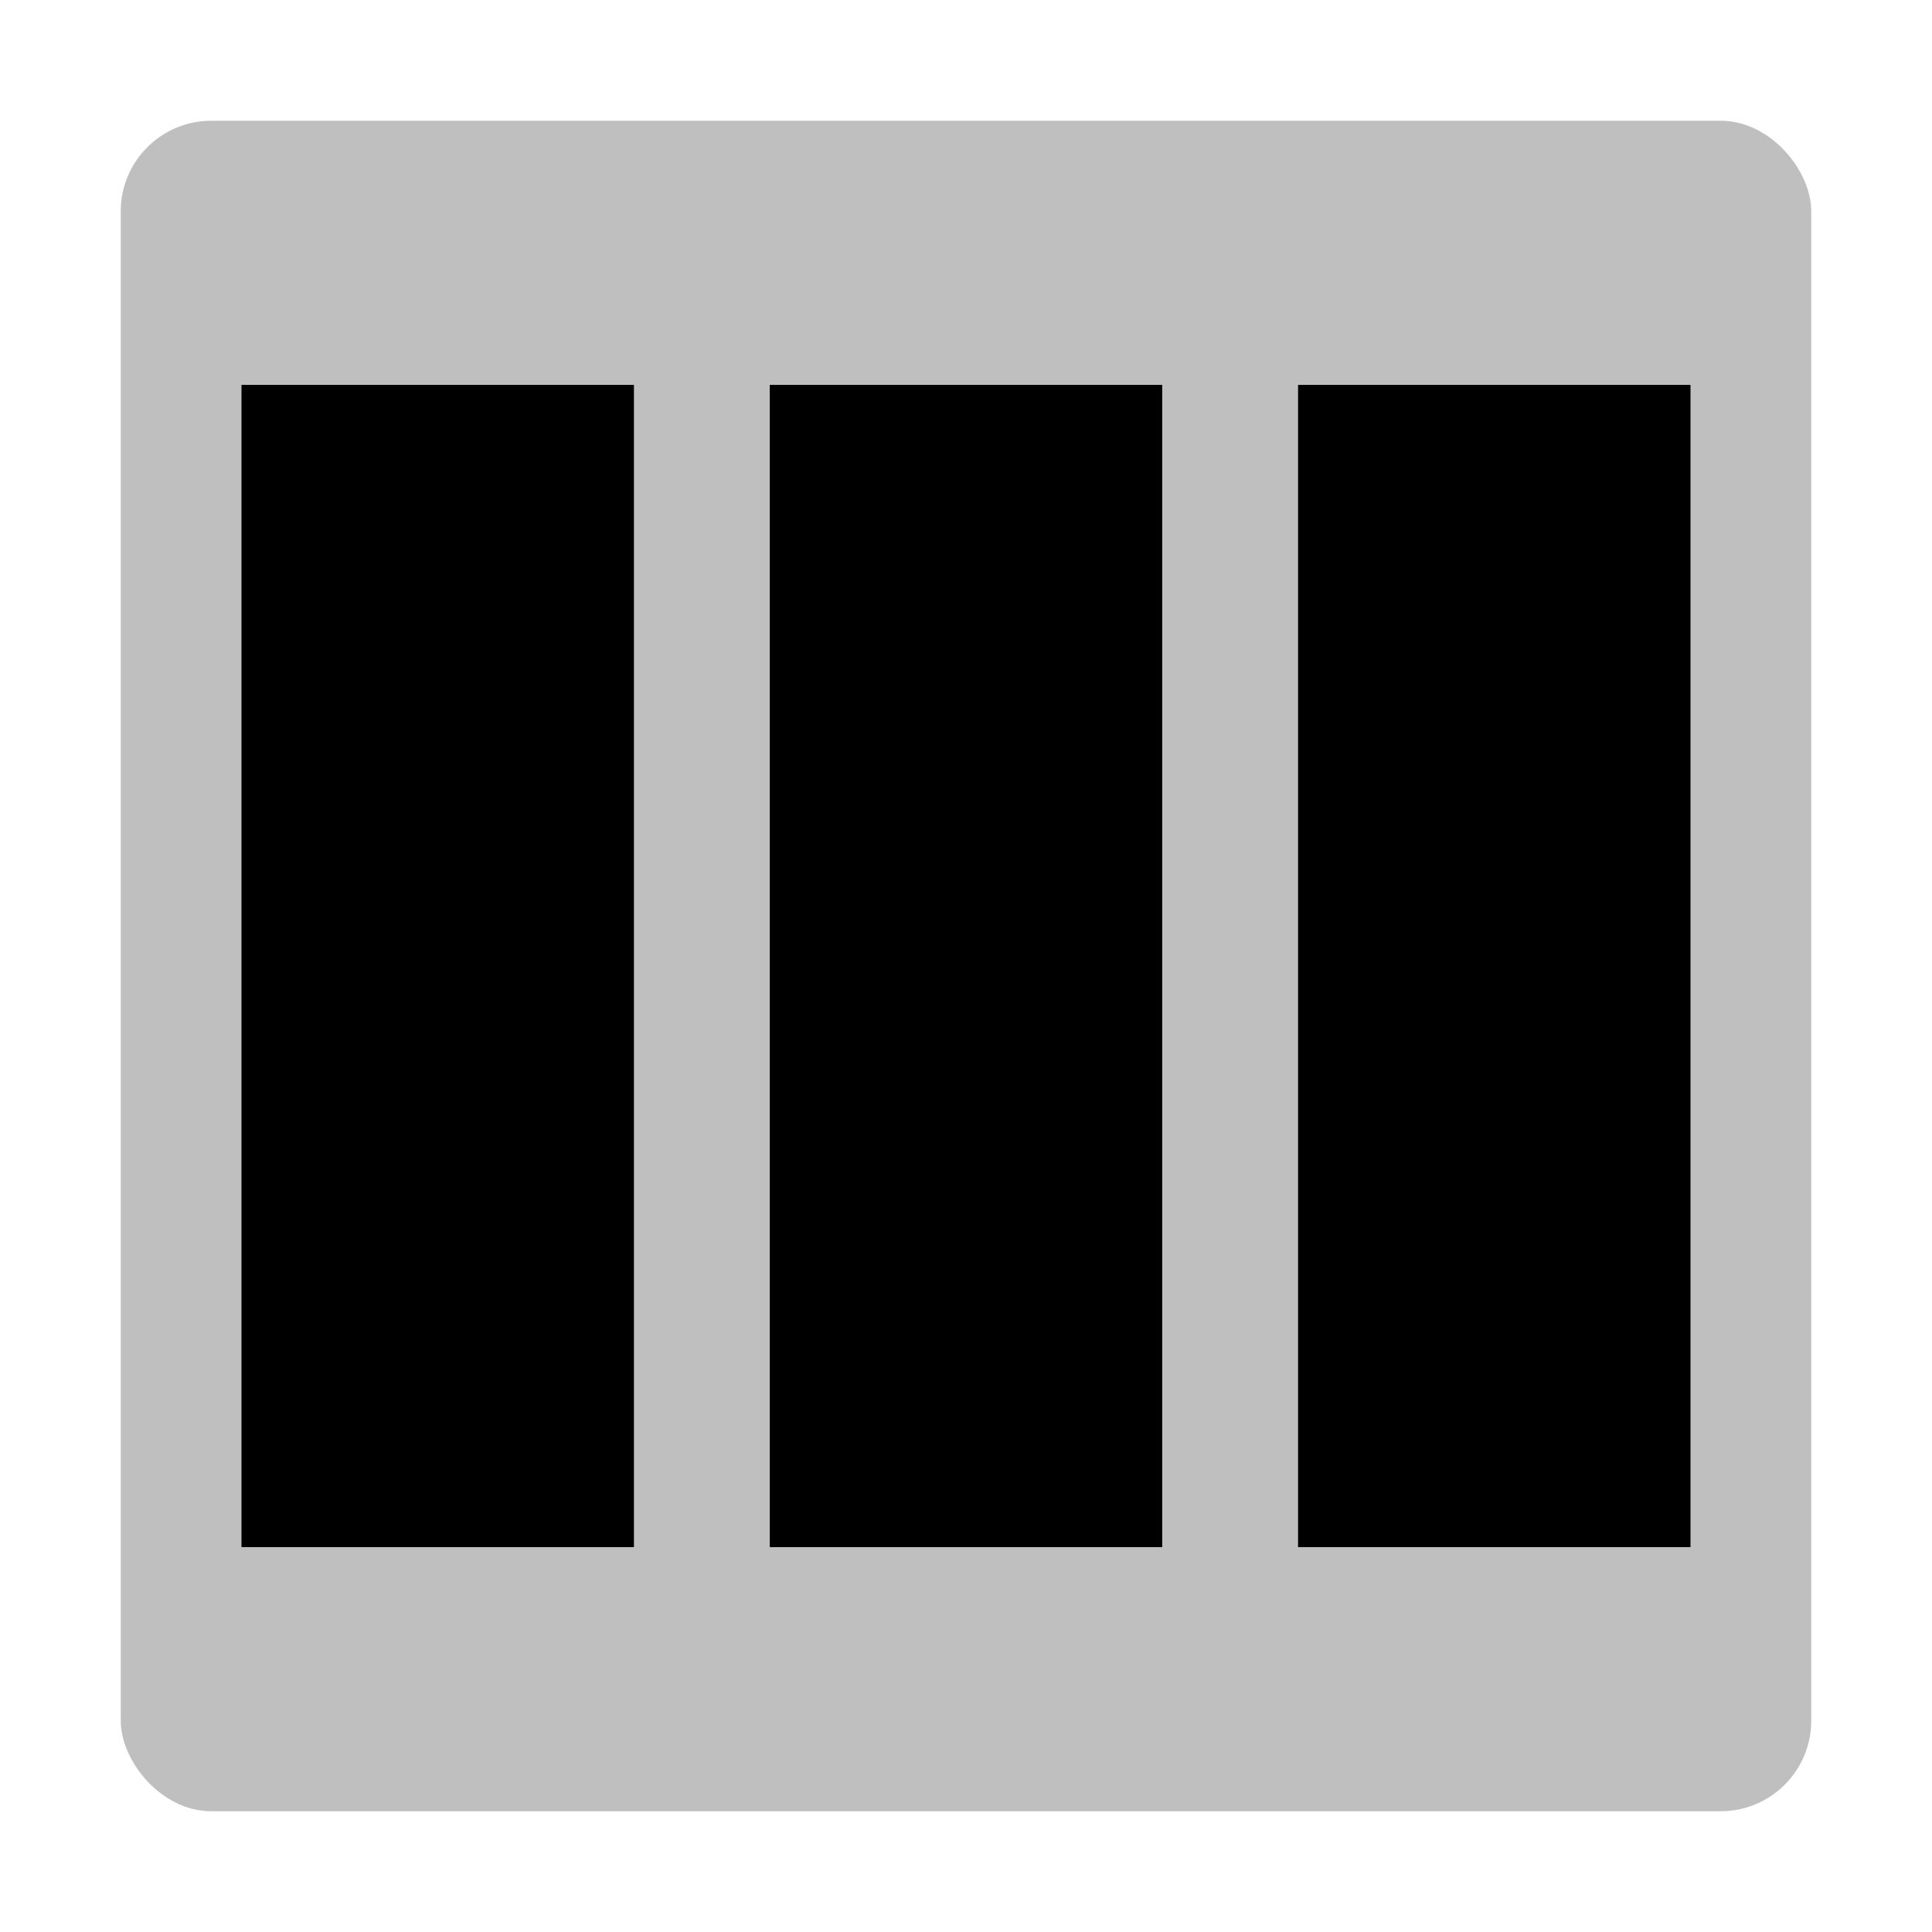 <svg xmlns="http://www.w3.org/2000/svg" viewBox="0 0 512 512">
  <rect width="448" height="448" x="32" y="32" fill="currentColor" class="ci-secondary" opacity="0.25" rx="24"/>
  <rect width="104.002" height="308.004" x="344" y="101.998" fill="currentColor" class="ci-primary"/>
  <rect width="104" height="308.004" x="204" y="101.998" fill="currentColor" class="ci-primary"/>
  <rect width="104.002" height="308.004" x="63.998" y="101.998" fill="currentColor" class="ci-primary"/>
</svg>
